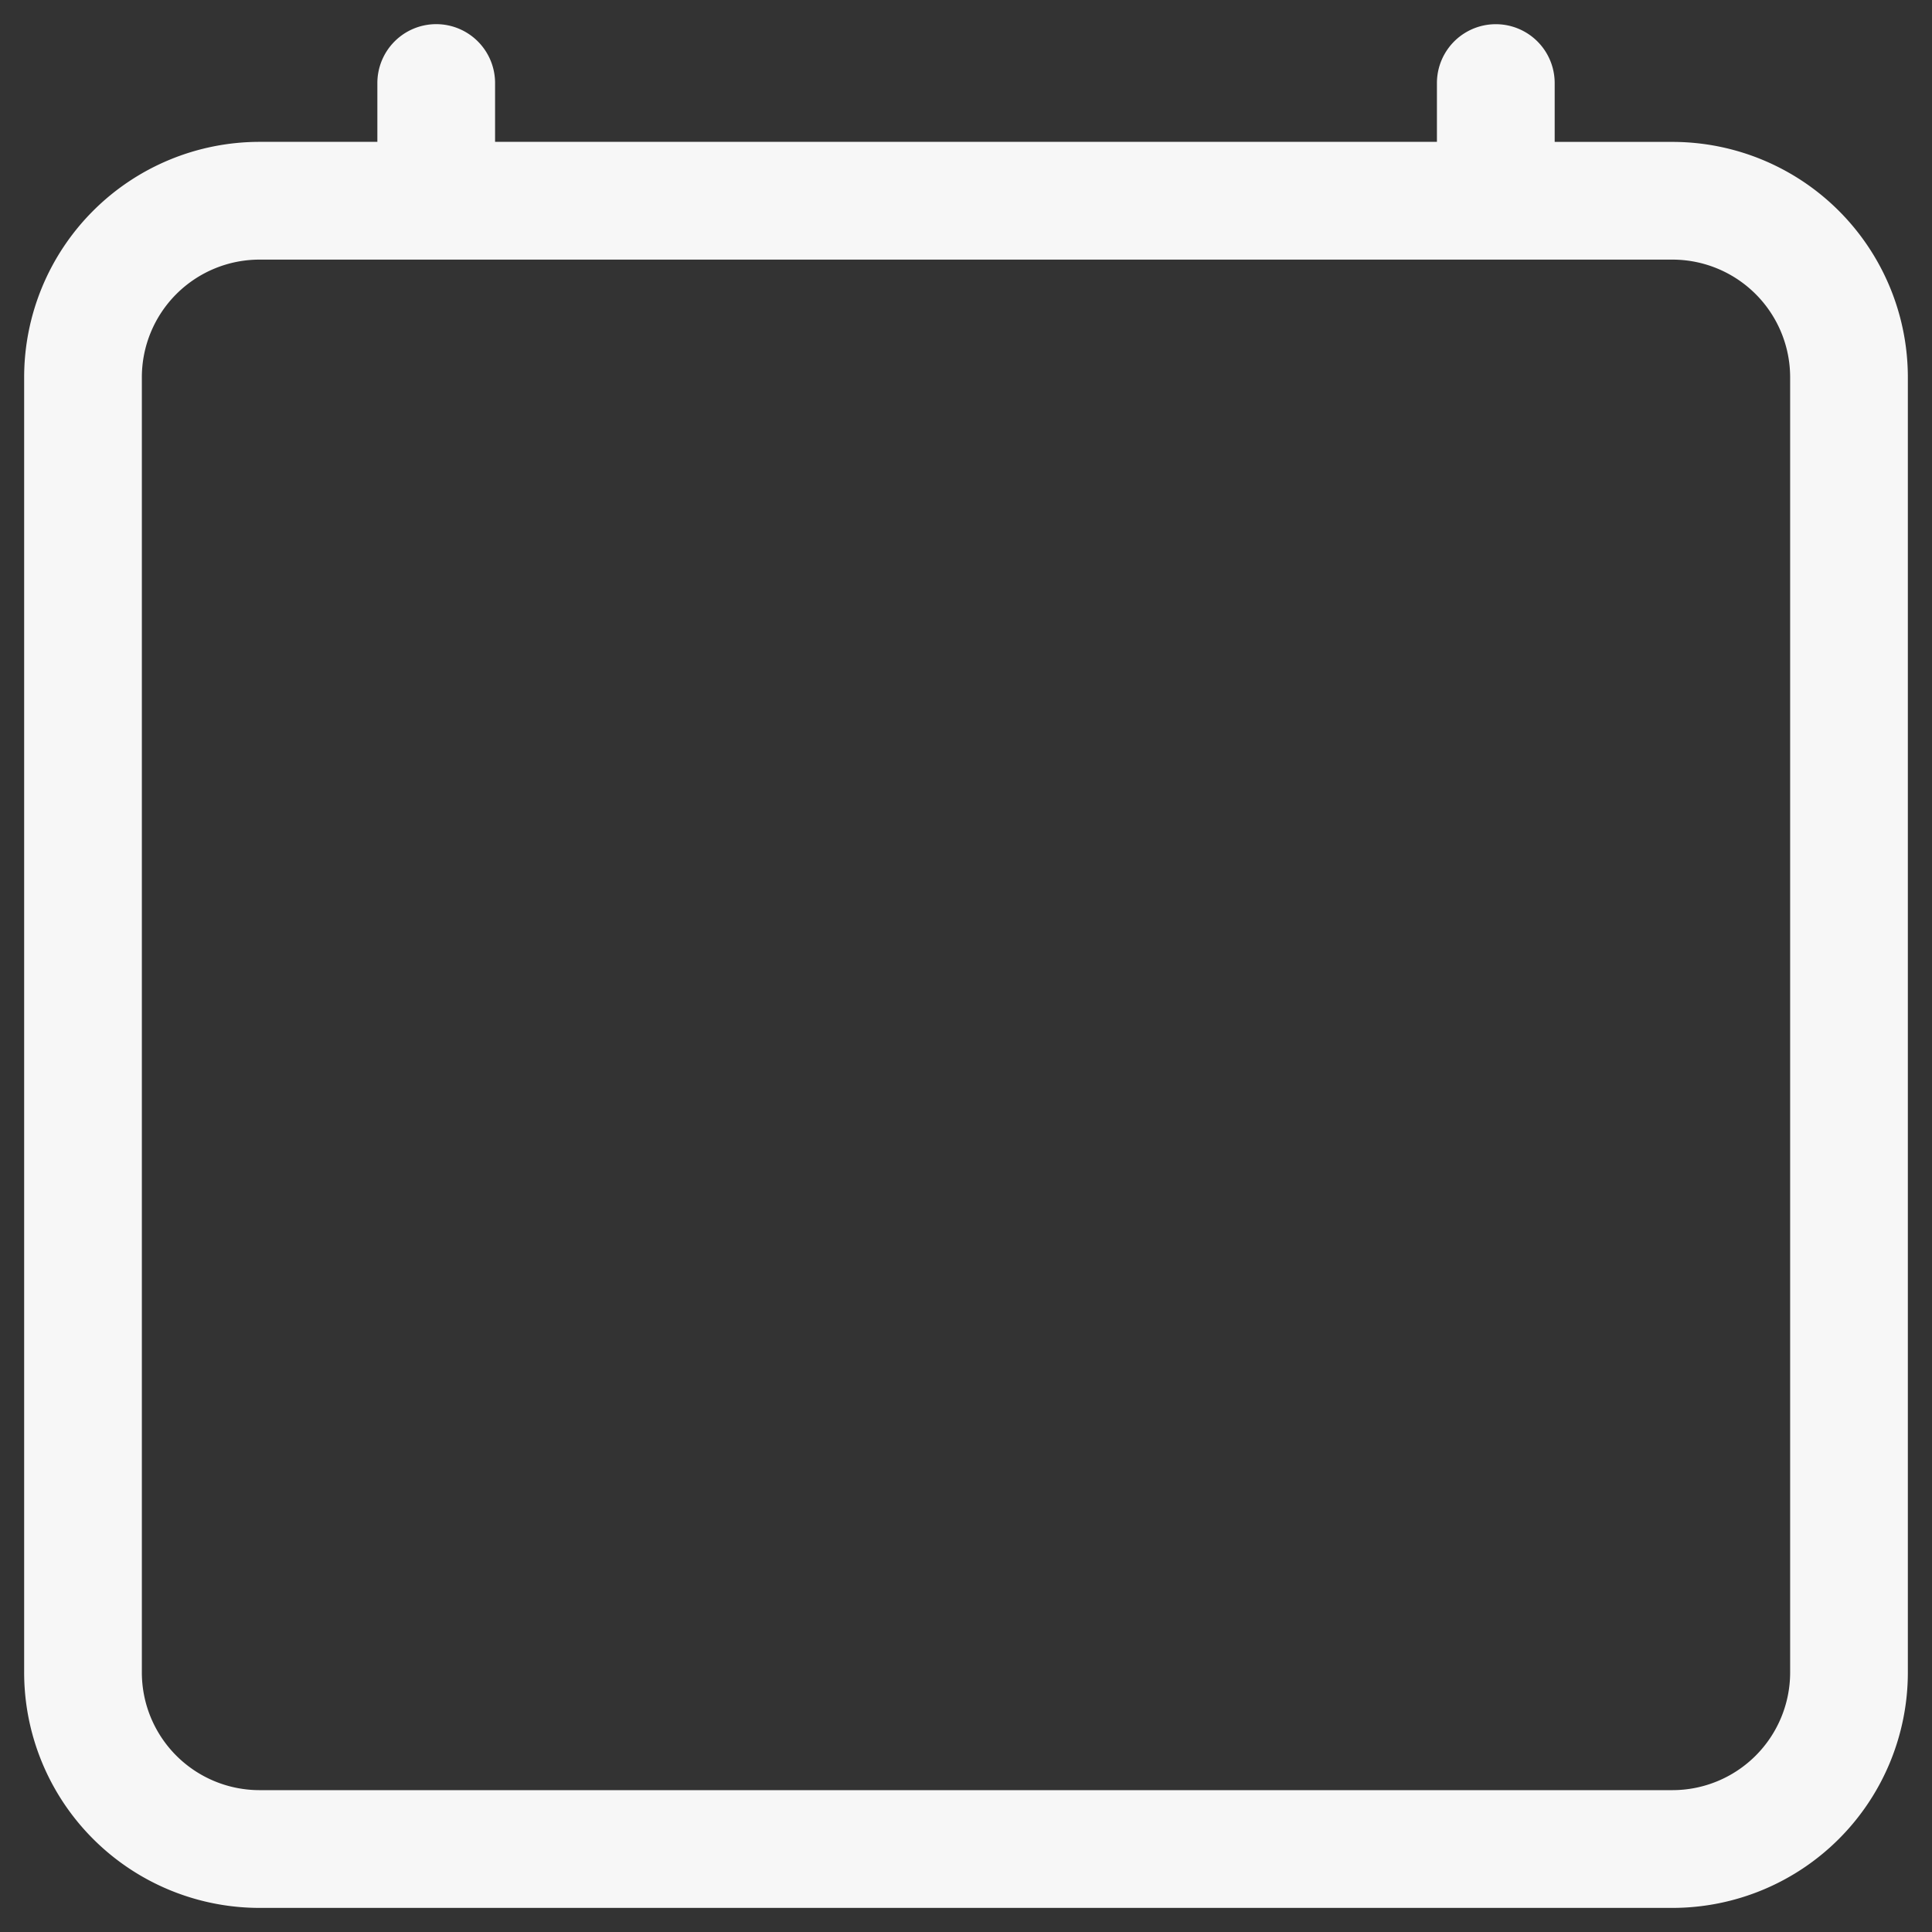<svg xmlns="http://www.w3.org/2000/svg" width="40" height="40" fill="none" viewBox="0 0 40 40">
  <rect x="0" y="0" width="40" height="40" fill="#333333" stroke="none"/>
  <path fill="#F7F7F7" d="M9.031.5a1.219 1.219 0 0 1 1.219 1.219v1.218h19.5V1.72a1.219 1.219 0 1 1 2.438 0v1.218h2.437A4.875 4.875 0 0 1 39.5 7.814v26.812a4.875 4.875 0 0 1-4.875 4.875H5.375A4.875 4.875 0 0 1 .5 34.625V7.812a4.875 4.875 0 0 1 4.875-4.875h2.438V1.72A1.219 1.219 0 0 1 9.03.5ZM5.375 5.375a2.437 2.437 0 0 0-2.438 2.438v26.812a2.437 2.437 0 0 0 2.438 2.438h29.25a2.438 2.438 0 0 0 2.438-2.438V7.812a2.438 2.438 0 0 0-2.438-2.437H5.375Z"/>
</svg>
